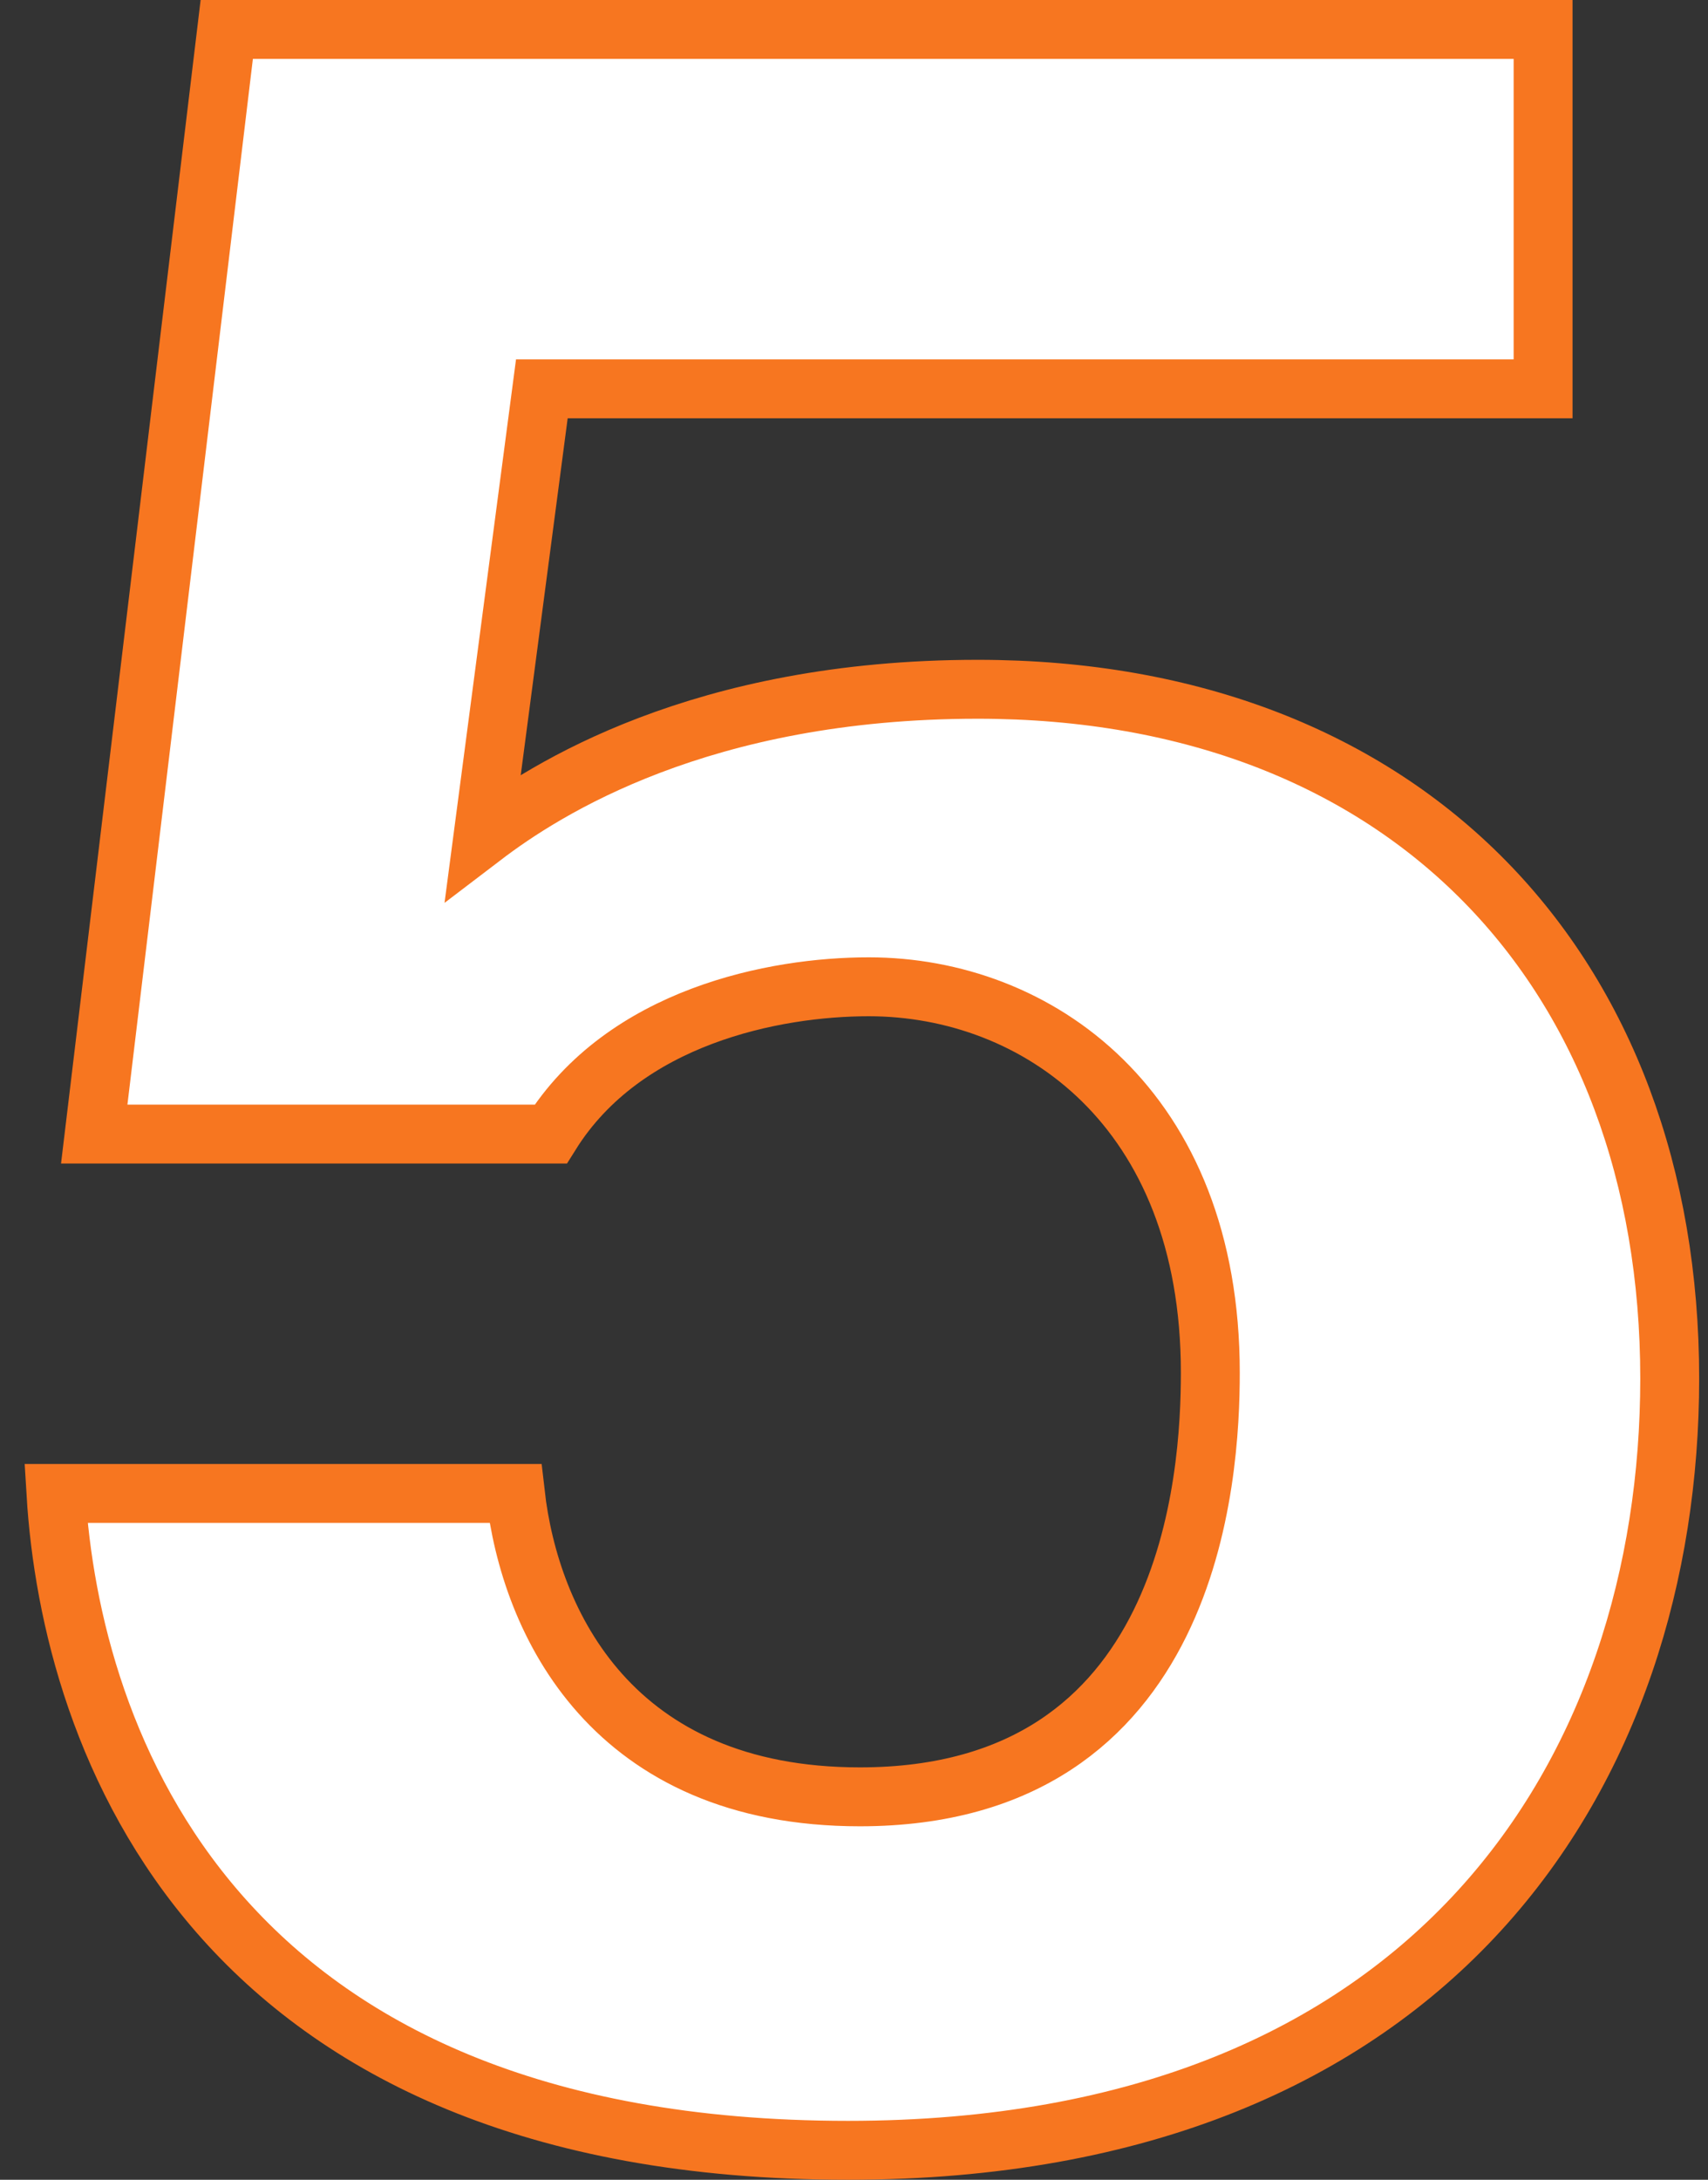 <?xml version="1.0" encoding="UTF-8"?>
<svg width="58px" height="74px" viewBox="0 0 58 74" version="1.1" xmlns="http://www.w3.org/2000/svg" xmlns:xlink="http://www.w3.org/1999/xlink">
    <rect x="0" y="0" width="58" height="74" fill="#333333" stroke="none"/>
    <!-- Generator: Sketch 60 (88103) - https://sketch.com -->
    <title>5</title>
    <desc>Created with Sketch.</desc>
    <g id="Page-1" stroke="none" stroke-width="1" fill="none" fill-rule="evenodd">
        <g id="Главная-Томь-Лада" transform="translate(-619, -1401)" fill="#FFFFFF" fill-rule="nonzero" stroke="#F77620" stroke-width="2">
            <g id="Group-23" transform="translate(616, 1402)">
                <path d="M31.8,72 C51.8,72 59.7,59 59.7,45.8 C59.7,32 50.8,22.4 36.2,22.4 C26.8,22.4 21.5,25.8 19.4,27.4 L21.4,12.2 L55.4,12.2 L55.4,0 L10.7,0 L6.2,37.5 L21.7,37.5 C24.2,33.5 29.3,32.5 32.5,32.5 C38.2,32.5 44.1,36.6 44.1,45.6 C44.1,49.1 43.5,60 32.2,60 C23.8,60 21,54.1 20.5,49.7 L4.9,49.7 C5.4,58 10.2,72 31.8,72 Z" id="5"></path>
            </g>
        </g>
    </g>
</svg>